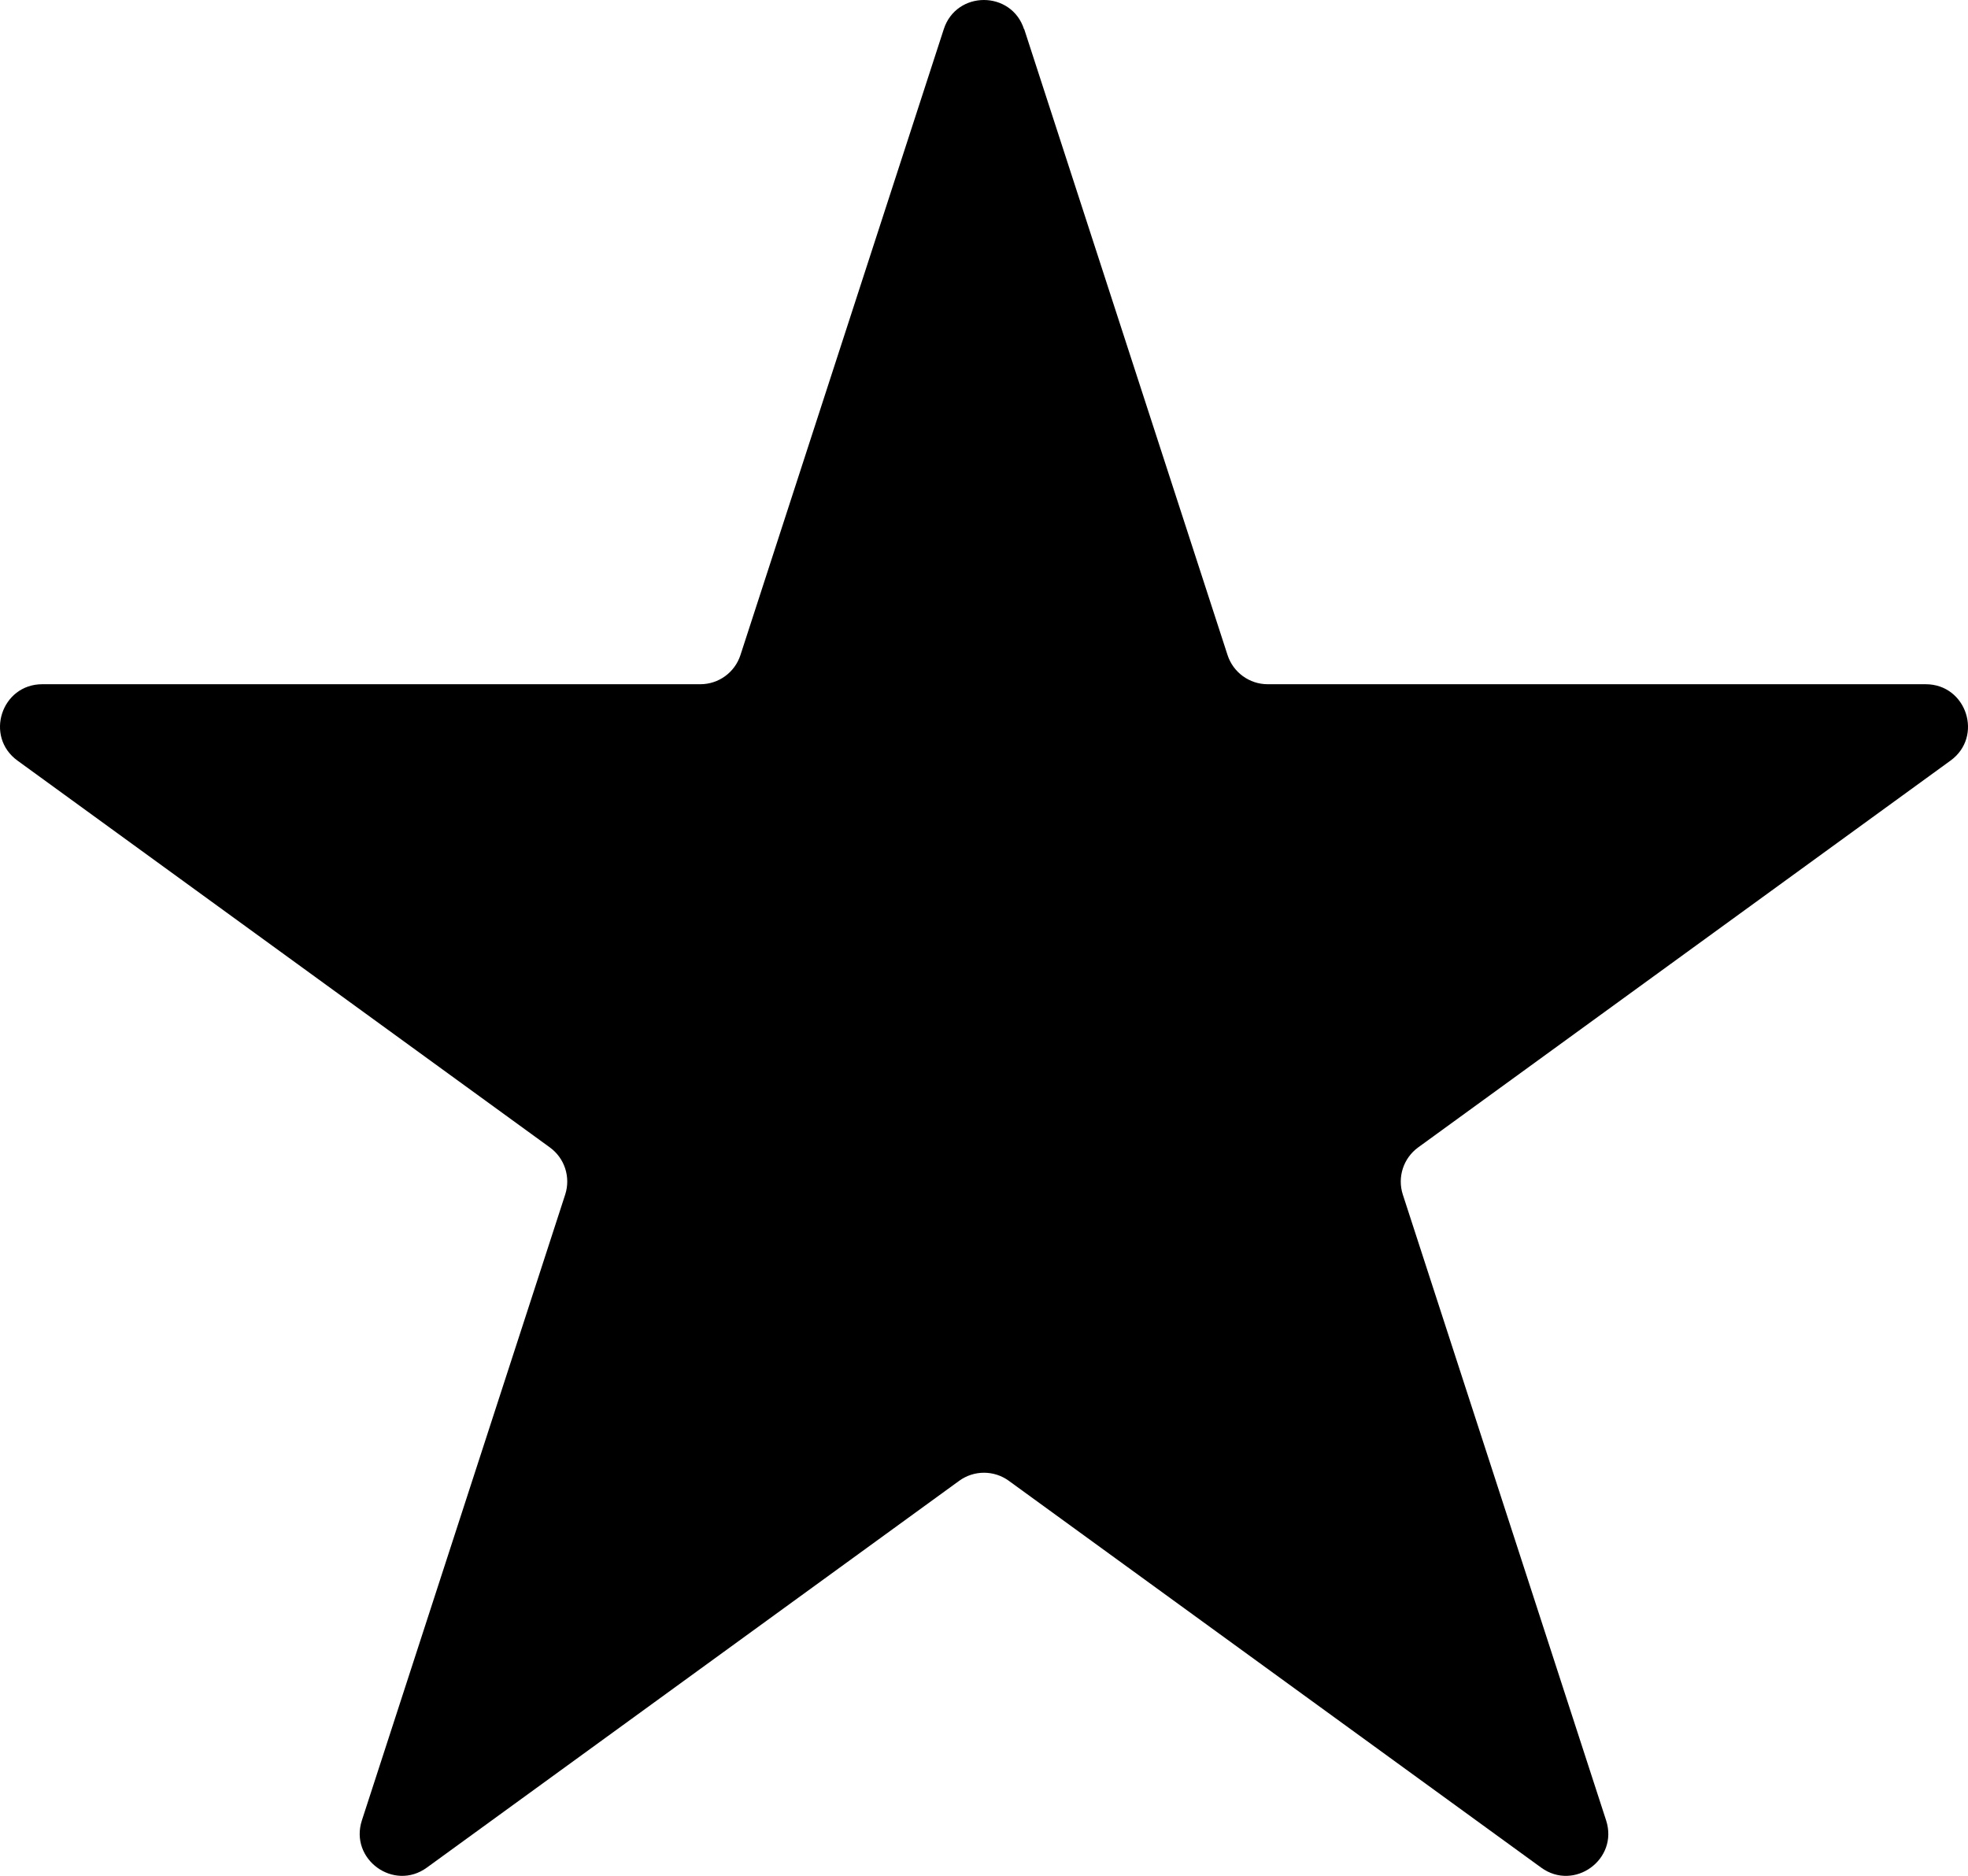 <?xml version="1.0" encoding="UTF-8"?>
<svg id="Capa_1" data-name="Capa 1" xmlns="http://www.w3.org/2000/svg" viewBox="0 0 307.43 293.02">
  <path class="cls-1" d="M160,4.56l31.76,97.76c.88,2.72,3.42,4.56,6.27,4.56h102.79c6.39,0,9.05,8.18,3.88,11.93l-83.16,60.42c-2.31,1.68-3.28,4.66-2.4,7.37l31.76,97.76c1.97,6.08-4.98,11.13-10.15,7.37l-83.16-60.42c-2.31-1.68-5.44-1.68-7.75,0l-83.16,60.42c-5.17,3.76-12.12-1.3-10.15-7.37l31.76-97.76c.88-2.72-.08-5.69-2.4-7.37L2.73,118.81c-5.17-3.76-2.51-11.93,3.88-11.93h102.79c2.86,0,5.39-1.84,6.27-4.56L147.43,4.56c1.97-6.08,10.57-6.08,12.54,0h.03Z"/>
</svg>